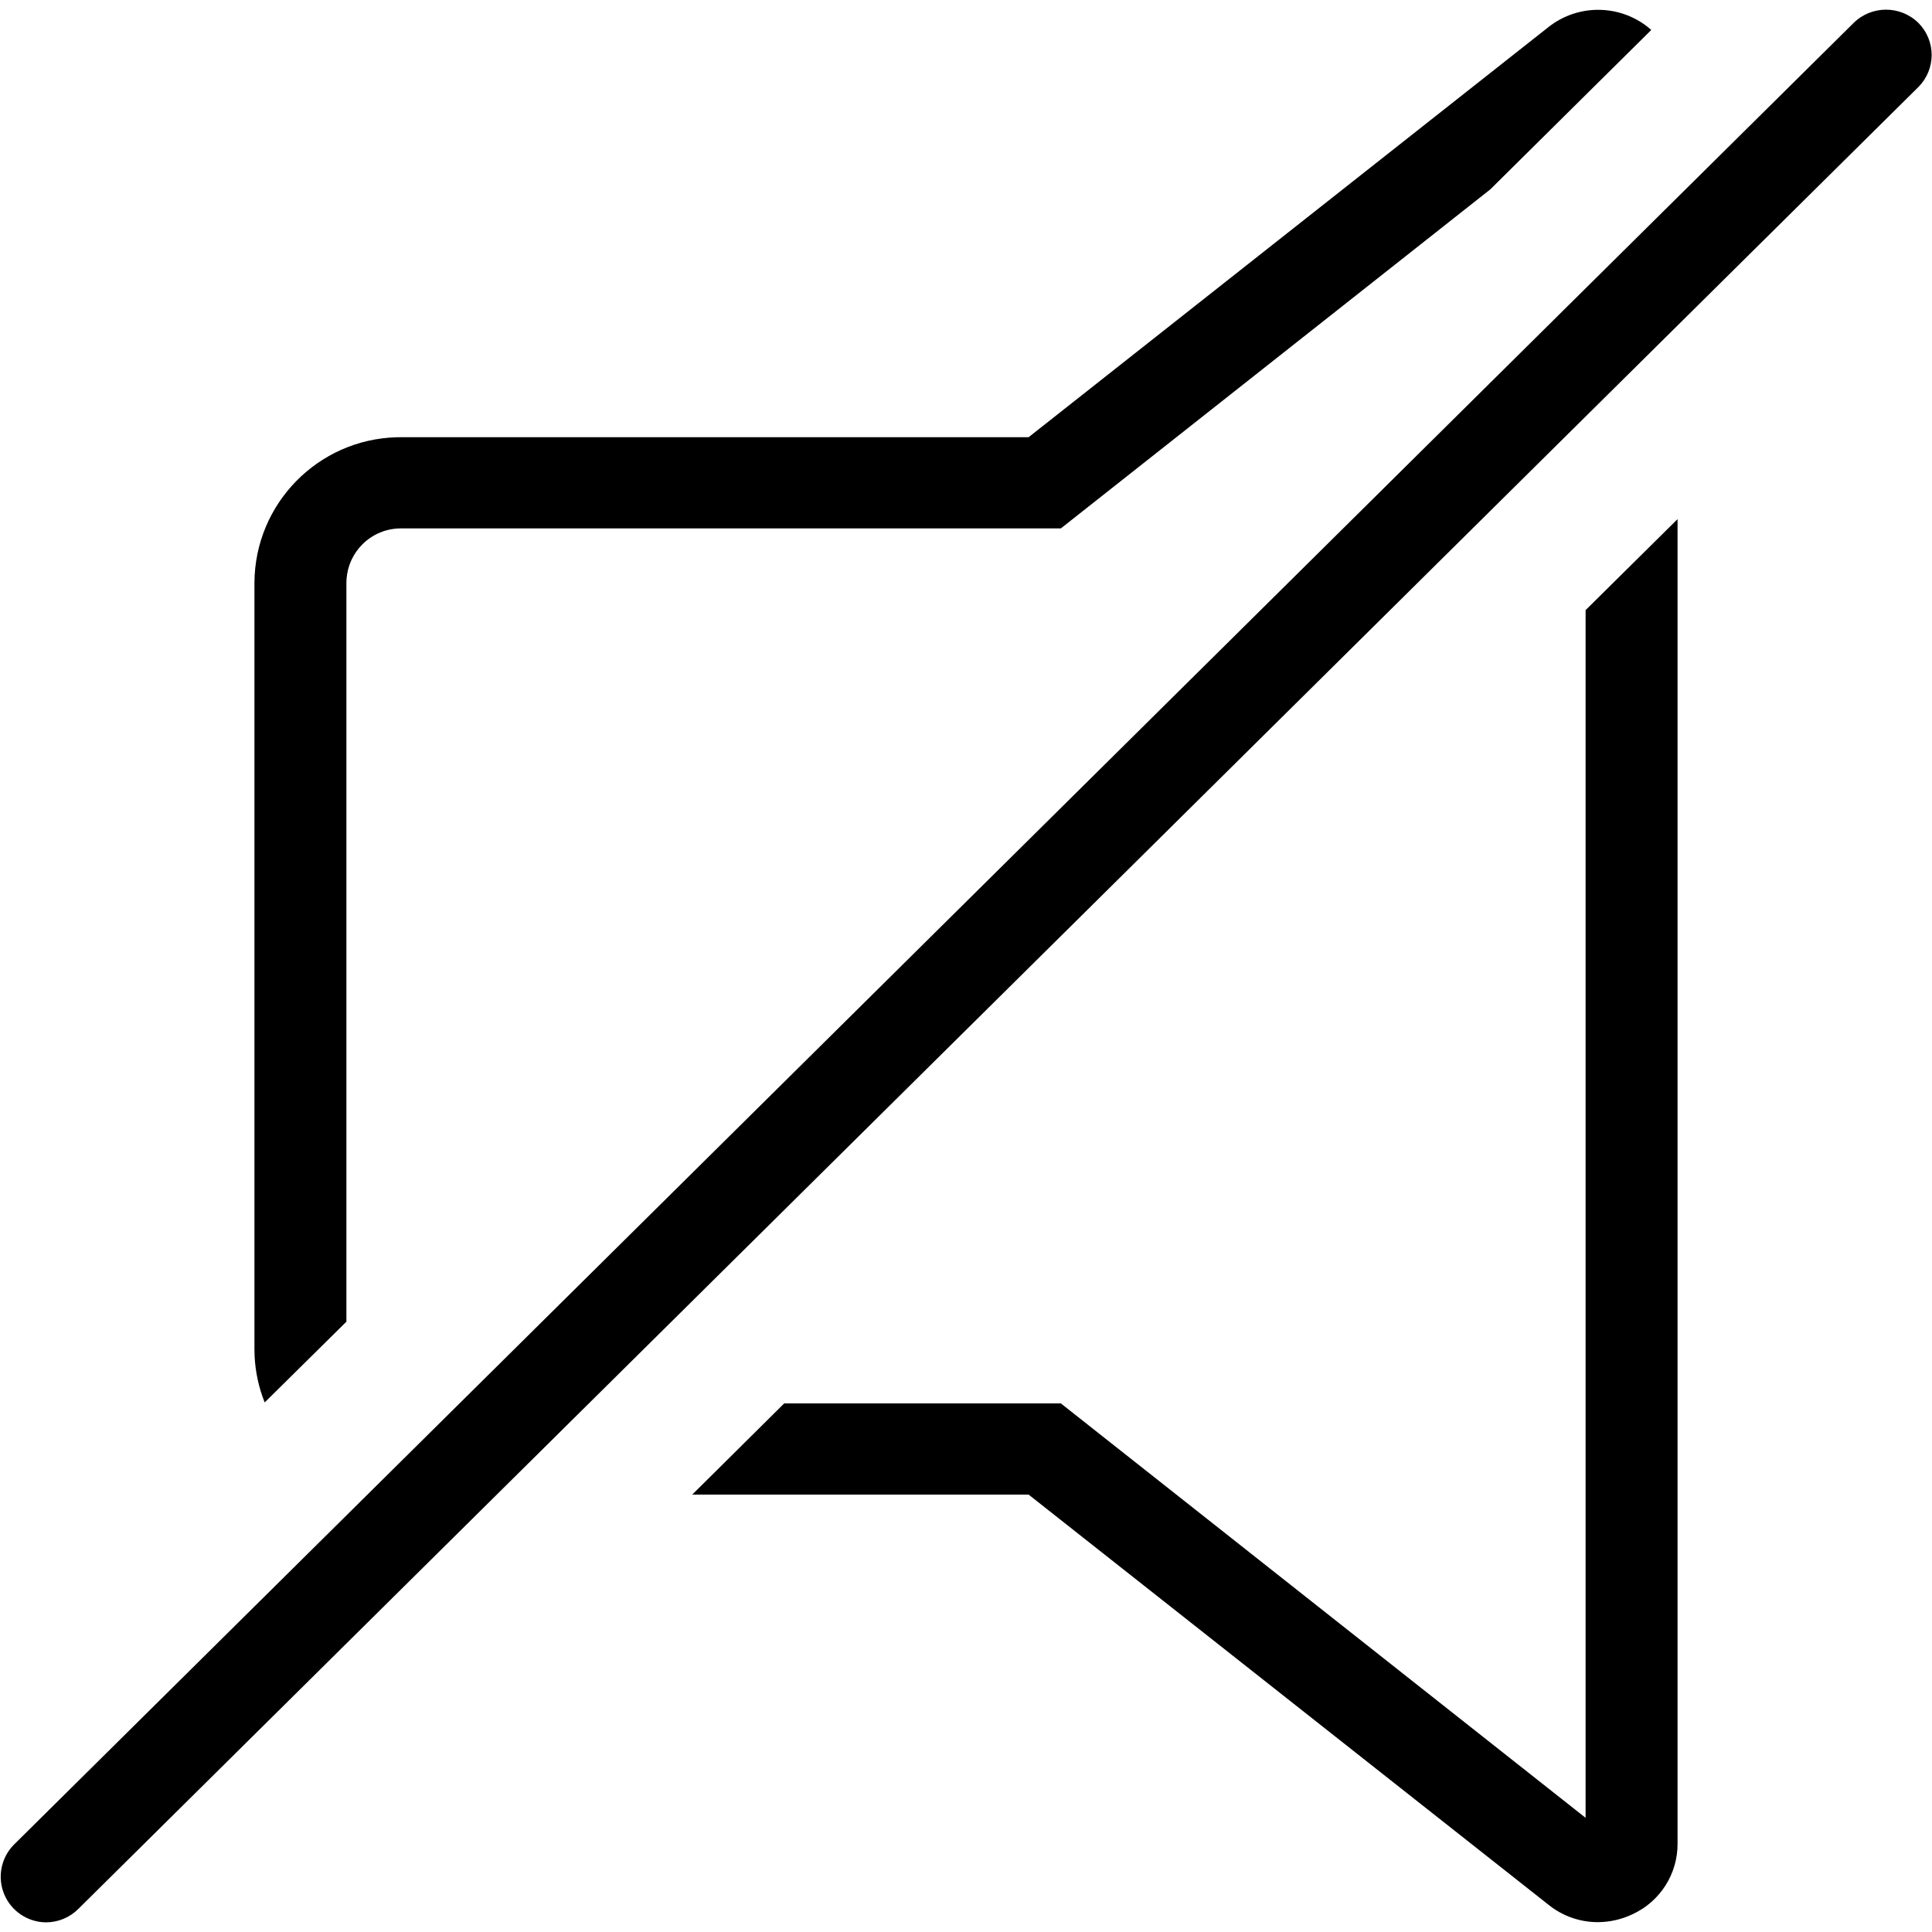 <?xml version="1.0" encoding="UTF-8"?>
<svg width="100px" height="100px" viewBox="0 0 100 100" version="1.1" xmlns="http://www.w3.org/2000/svg" xmlns:xlink="http://www.w3.org/1999/xlink">
    <!-- Generator: Sketch 57.1 (83088) - https://sketch.com -->
    <title>regular/volume-slash-regular</title>
    <desc>Created with Sketch.</desc>
    <g id="regular/volume-slash" stroke="none" stroke-width="1" fill="none" fill-rule="evenodd">
        <path d="M99.3,1.19 C100.209,2.106 100.209,3.584 99.3,4.5 L4.06,98.8 C3.615,99.248 3.011,99.5 2.38,99.5 C1.436,99.493 0.587,98.924 0.221,98.054 C-0.144,97.183 0.044,96.179 0.7,95.5 L95.94,1.19 C96.871,0.27 98.369,0.27 99.3,1.19 Z M86.83,26.87 L86.83,95.41 C86.844,96.985 85.932,98.422 84.5,99.08 C83.941,99.347 83.33,99.487 82.71,99.49 C81.856,99.492 81.026,99.225 80.335,98.731 L80.15,98.59 L53.24,77.36 L35.83,77.36 L40.59,72.64 L54.91,72.64 L82.07,94.09 L82.07,31.58 L86.83,26.87 Z M85.3,1.407 L85.47,1.55 L77.14,9.8 L54.91,27.35 L20.76,27.35 C20.012,27.347 19.294,27.642 18.763,28.169 C18.281,28.648 17.989,29.283 17.938,29.957 L17.93,30.16 L17.93,68.41 L13.7,72.59 C13.393,71.822 13.217,71.009 13.178,70.184 L13.17,69.83 L13.17,30.16 C13.192,26.069 16.455,22.751 20.515,22.633 L20.76,22.63 L53.24,22.63 L80.15,1.4 C81.668,0.203 83.801,0.217 85.3,1.407 Z" id="Shape" fill="#000000"></path>
    </g>
</svg>
